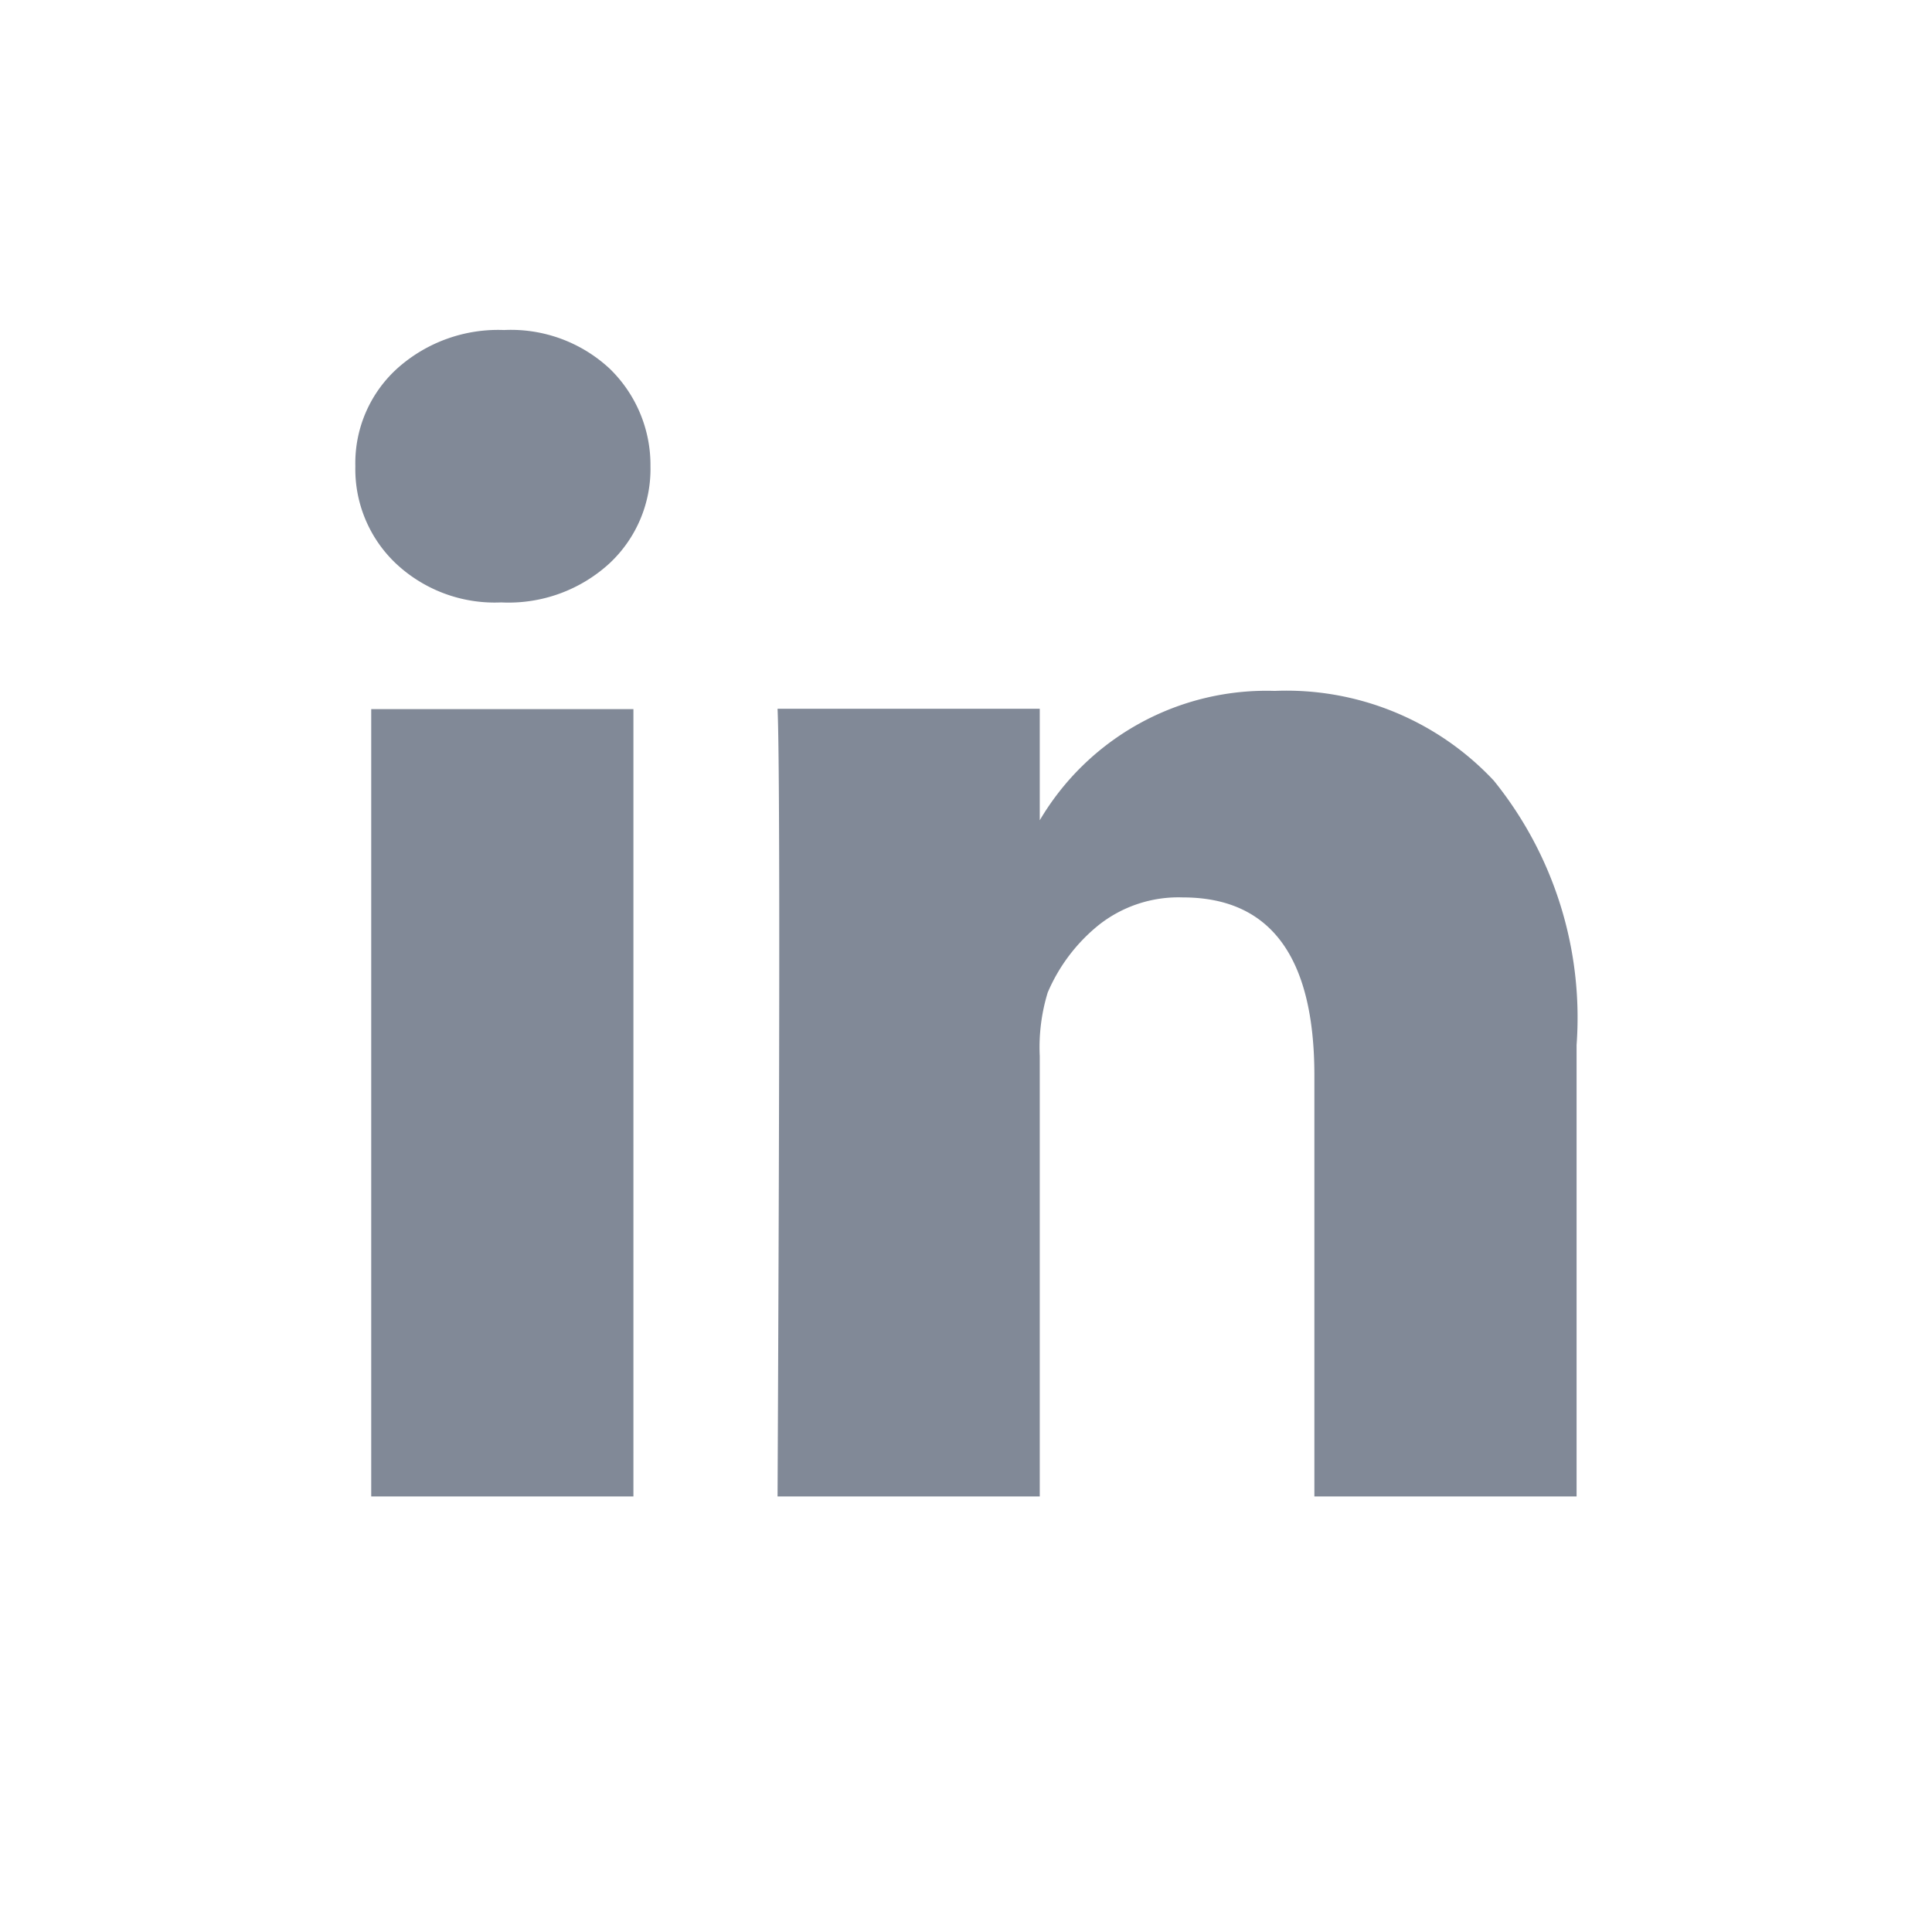 <svg id="rodrigocarvalho_portal_linkedin" xmlns="http://www.w3.org/2000/svg" width="28" height="28" viewBox="0 0 28 28">
  <path id="Caminho_12259" data-name="Caminho 12259" d="M0,0H28V28H0ZM0,0H28V28H0Z" fill="none"/>
  <path id="Caminho_12273" data-name="Caminho 12273" d="M10.425,24.3h-3.8V12.889h3.8V24.3ZM10.08,10.775a2.164,2.164,0,0,1-1.563.568H8.5a2.091,2.091,0,0,1-1.521-.568,1.882,1.882,0,0,1-.584-1.406A1.851,1.851,0,0,1,7,7.954,2.19,2.19,0,0,1,8.55,7.395a2.1,2.1,0,0,1,1.53.559,1.944,1.944,0,0,1,.592,1.415A1.871,1.871,0,0,1,10.08,10.775ZM24.094,24.3h-3.8V18.2q0-2.582-1.908-2.582a1.861,1.861,0,0,0-1.217.4,2.532,2.532,0,0,0-.74.979,2.713,2.713,0,0,0-.115.921V24.3h-3.8q.049-10.33,0-11.416h3.8V14.5a3.816,3.816,0,0,1,3.405-1.875,4.118,4.118,0,0,1,3.175,1.3,5.463,5.463,0,0,1,1.2,3.832V24.3h0Z" transform="translate(-1.245 -2.612)" fill="#818997"/>
</svg>
